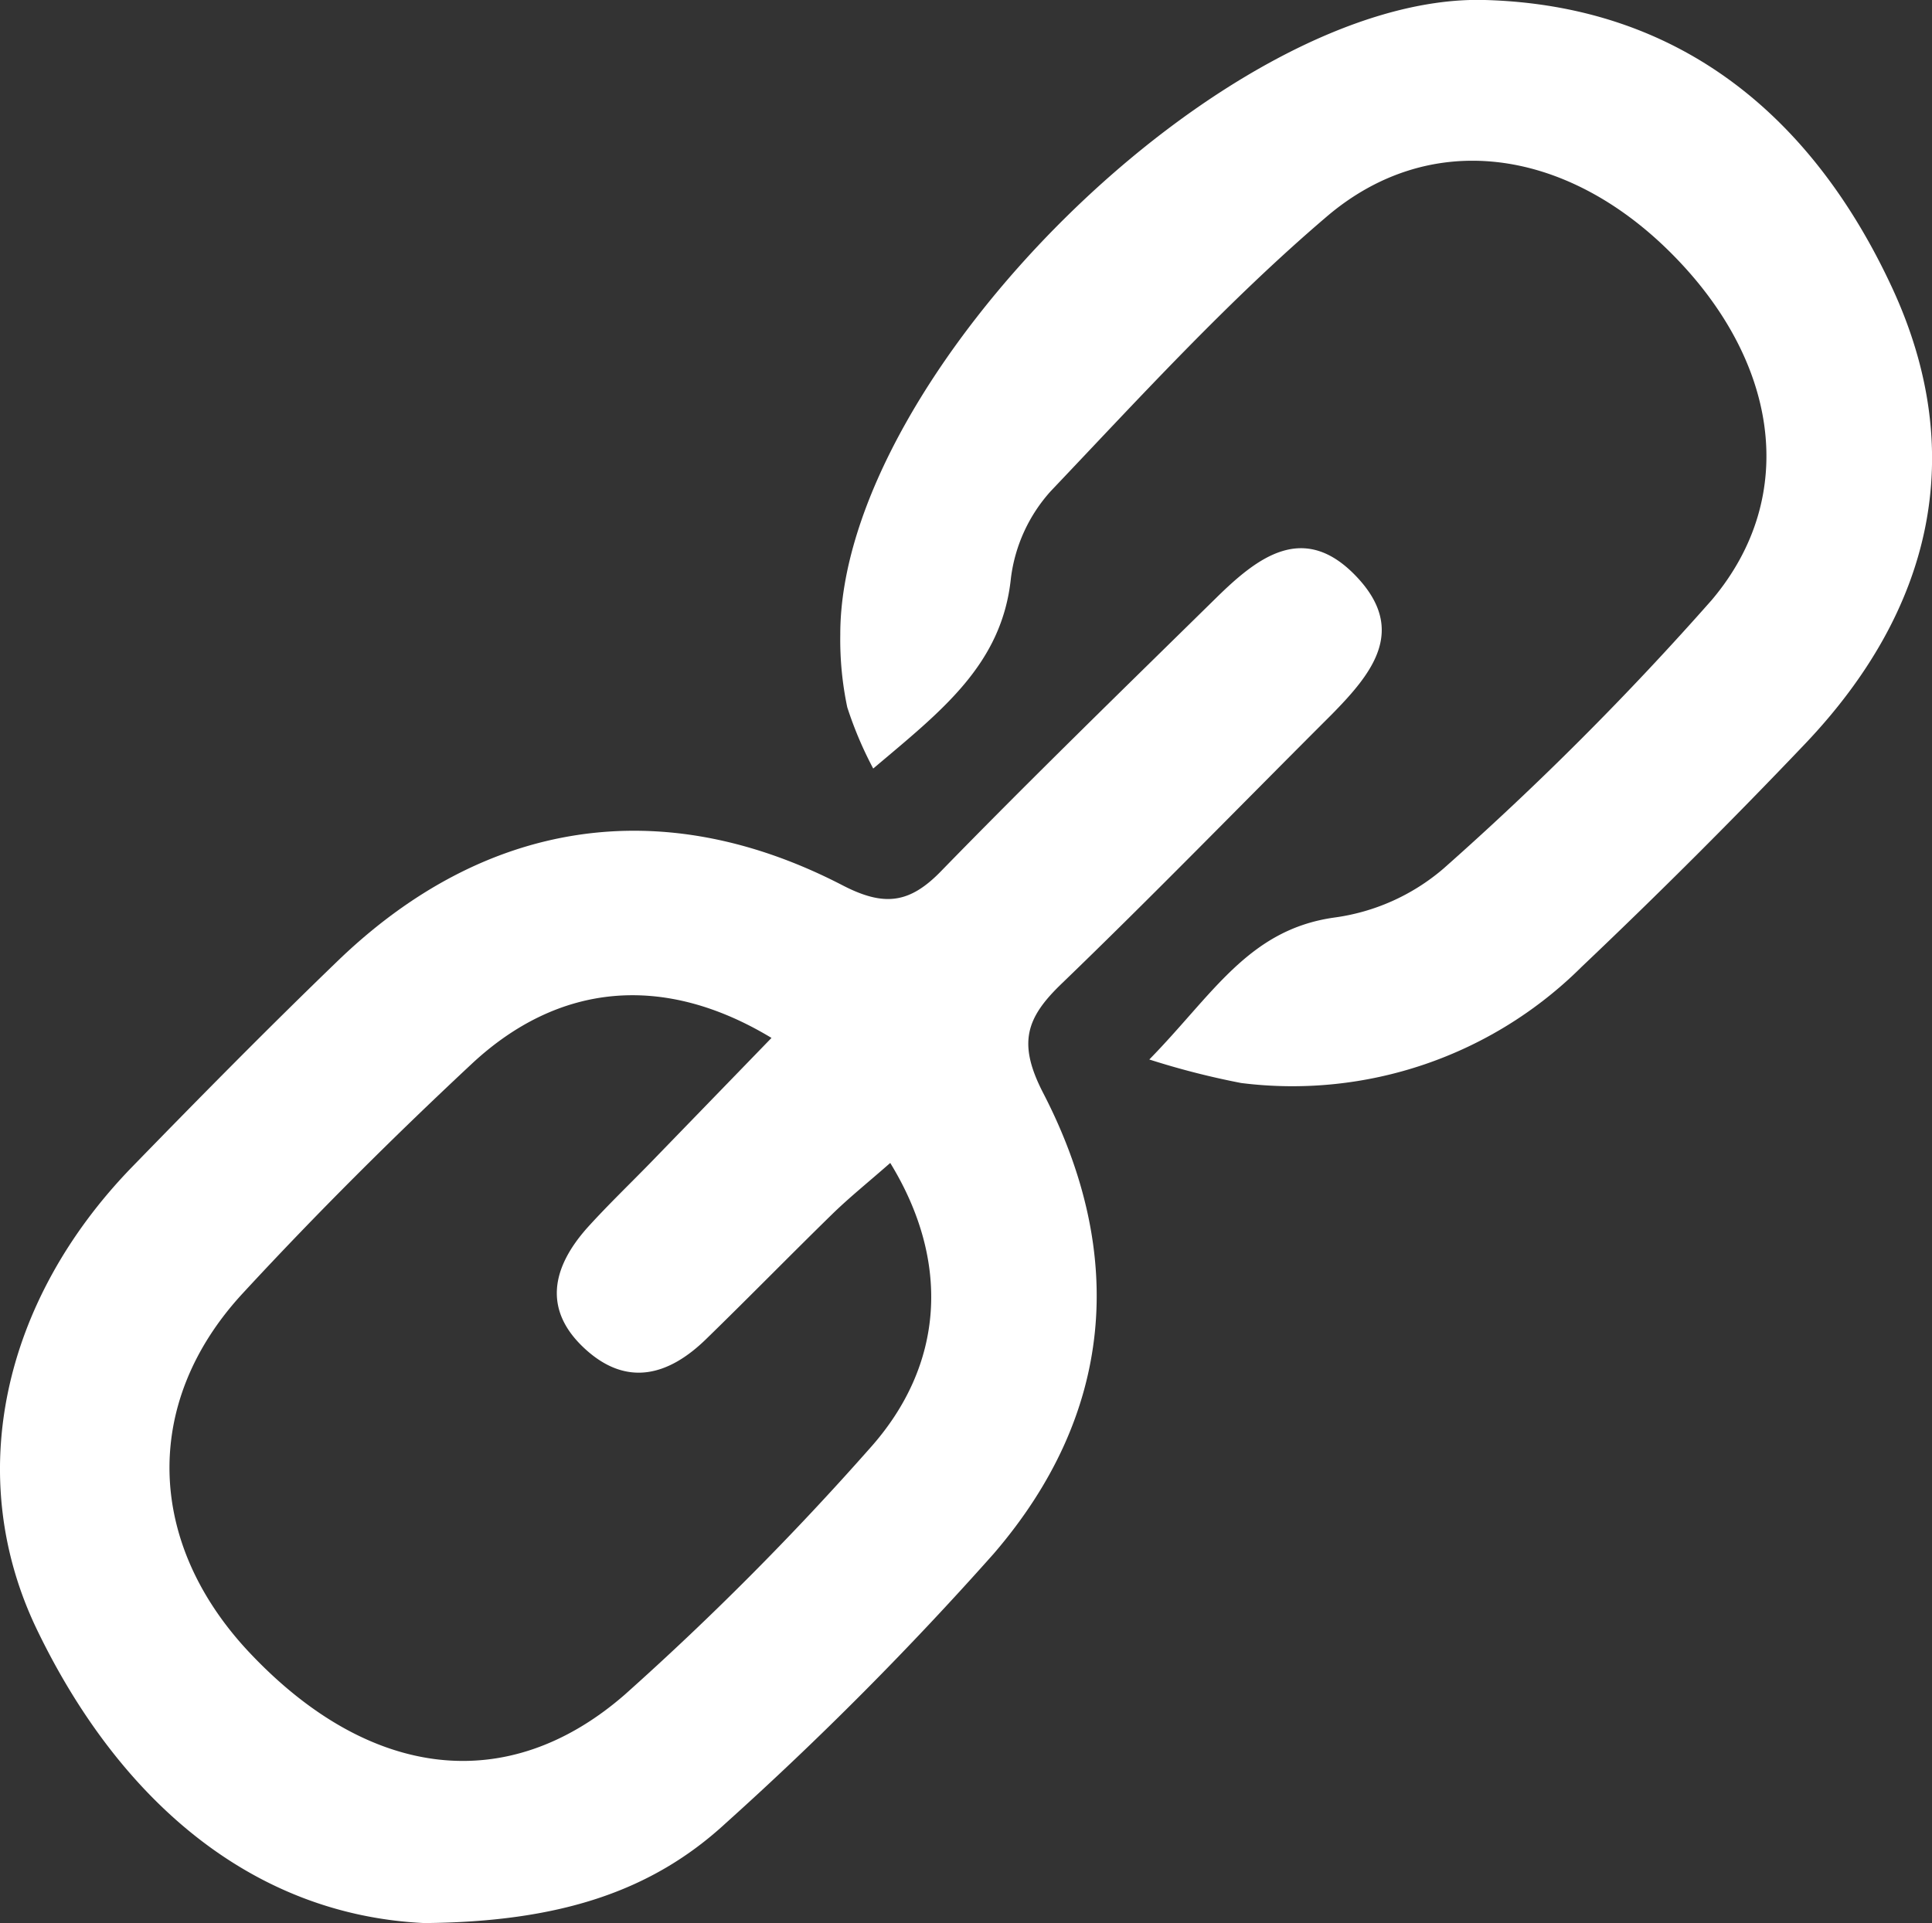 <svg xmlns="http://www.w3.org/2000/svg" viewBox="0 0 119.1 118.58"><rect x="0" y="0" width="119.1" height="118.58" fill="#333333" stroke="none"/><defs><style>.cls-1{fill:#fff;}</style></defs><g id="Ebene_2" data-name="Ebene 2"><g id="Ebene_1-2" data-name="Ebene 1"><path class="cls-1" d="M26.16,118.58c-10.43-.49-18.7-7.35-23.88-18.09C-2.29,91,.19,80.18,8.1,72c4.18-4.3,8.39-8.57,12.7-12.73,9.05-8.74,20-10.45,31.14-4.68,2.55,1.32,4.12,1.14,6.07-.87C63.58,48,69.3,42.44,75,36.84c2.51-2.46,5.34-4.68,8.56-1.35s1.06,6-1.48,8.58c-5.54,5.53-11,11.15-16.62,16.57-2.22,2.13-2.74,3.69-1.14,6.78,5.16,10,4.32,19.8-3.05,28.37a209.16,209.16,0,0,1-16.53,16.63C40.18,116.63,34.49,118.51,26.16,118.58ZM54.88,71.71c-1.38,1.21-2.51,2.12-3.54,3.12-2.62,2.56-5.18,5.18-7.8,7.73-2.3,2.25-4.88,3-7.48.61s-2.05-5,.15-7.47c1.22-1.35,2.54-2.62,3.82-3.93L47.56,64C40.94,60,34.46,60.58,29.08,65.6,24.22,70.14,19.5,74.84,15,79.71c-6.3,6.78-6,15.54.52,22.34,7.28,7.63,15.76,8.75,23,2.44A180.49,180.49,0,0,0,53.6,89.33C58.23,84.18,58.61,77.8,54.88,71.71Z"/><path class="cls-1" d="M70.85,65.33c3.92-4,6.1-8,11.39-8.75a13,13,0,0,0,6.72-3A189.46,189.46,0,0,0,105.52,37c5.46-6.46,4.08-14.89-2.61-21.5-6.45-6.38-14.77-7.58-21.14-2.13-6.06,5.17-11.48,11.11-17,16.92a9.82,9.82,0,0,0-2.45,5.35C61.77,41,58,43.86,53.83,47.39a23.37,23.37,0,0,1-1.6-3.78,20.23,20.23,0,0,1-.43-4.47C51.77,23.2,75.59-.45,91.54,0c12.14.34,20.27,7.31,25.11,17.76,4.75,10.27,2.41,19.9-5.34,28.07q-6.72,7.06-13.8,13.78a25.27,25.27,0,0,1-21,7.17A49,49,0,0,1,70.85,65.33Z"/></g></g></svg>